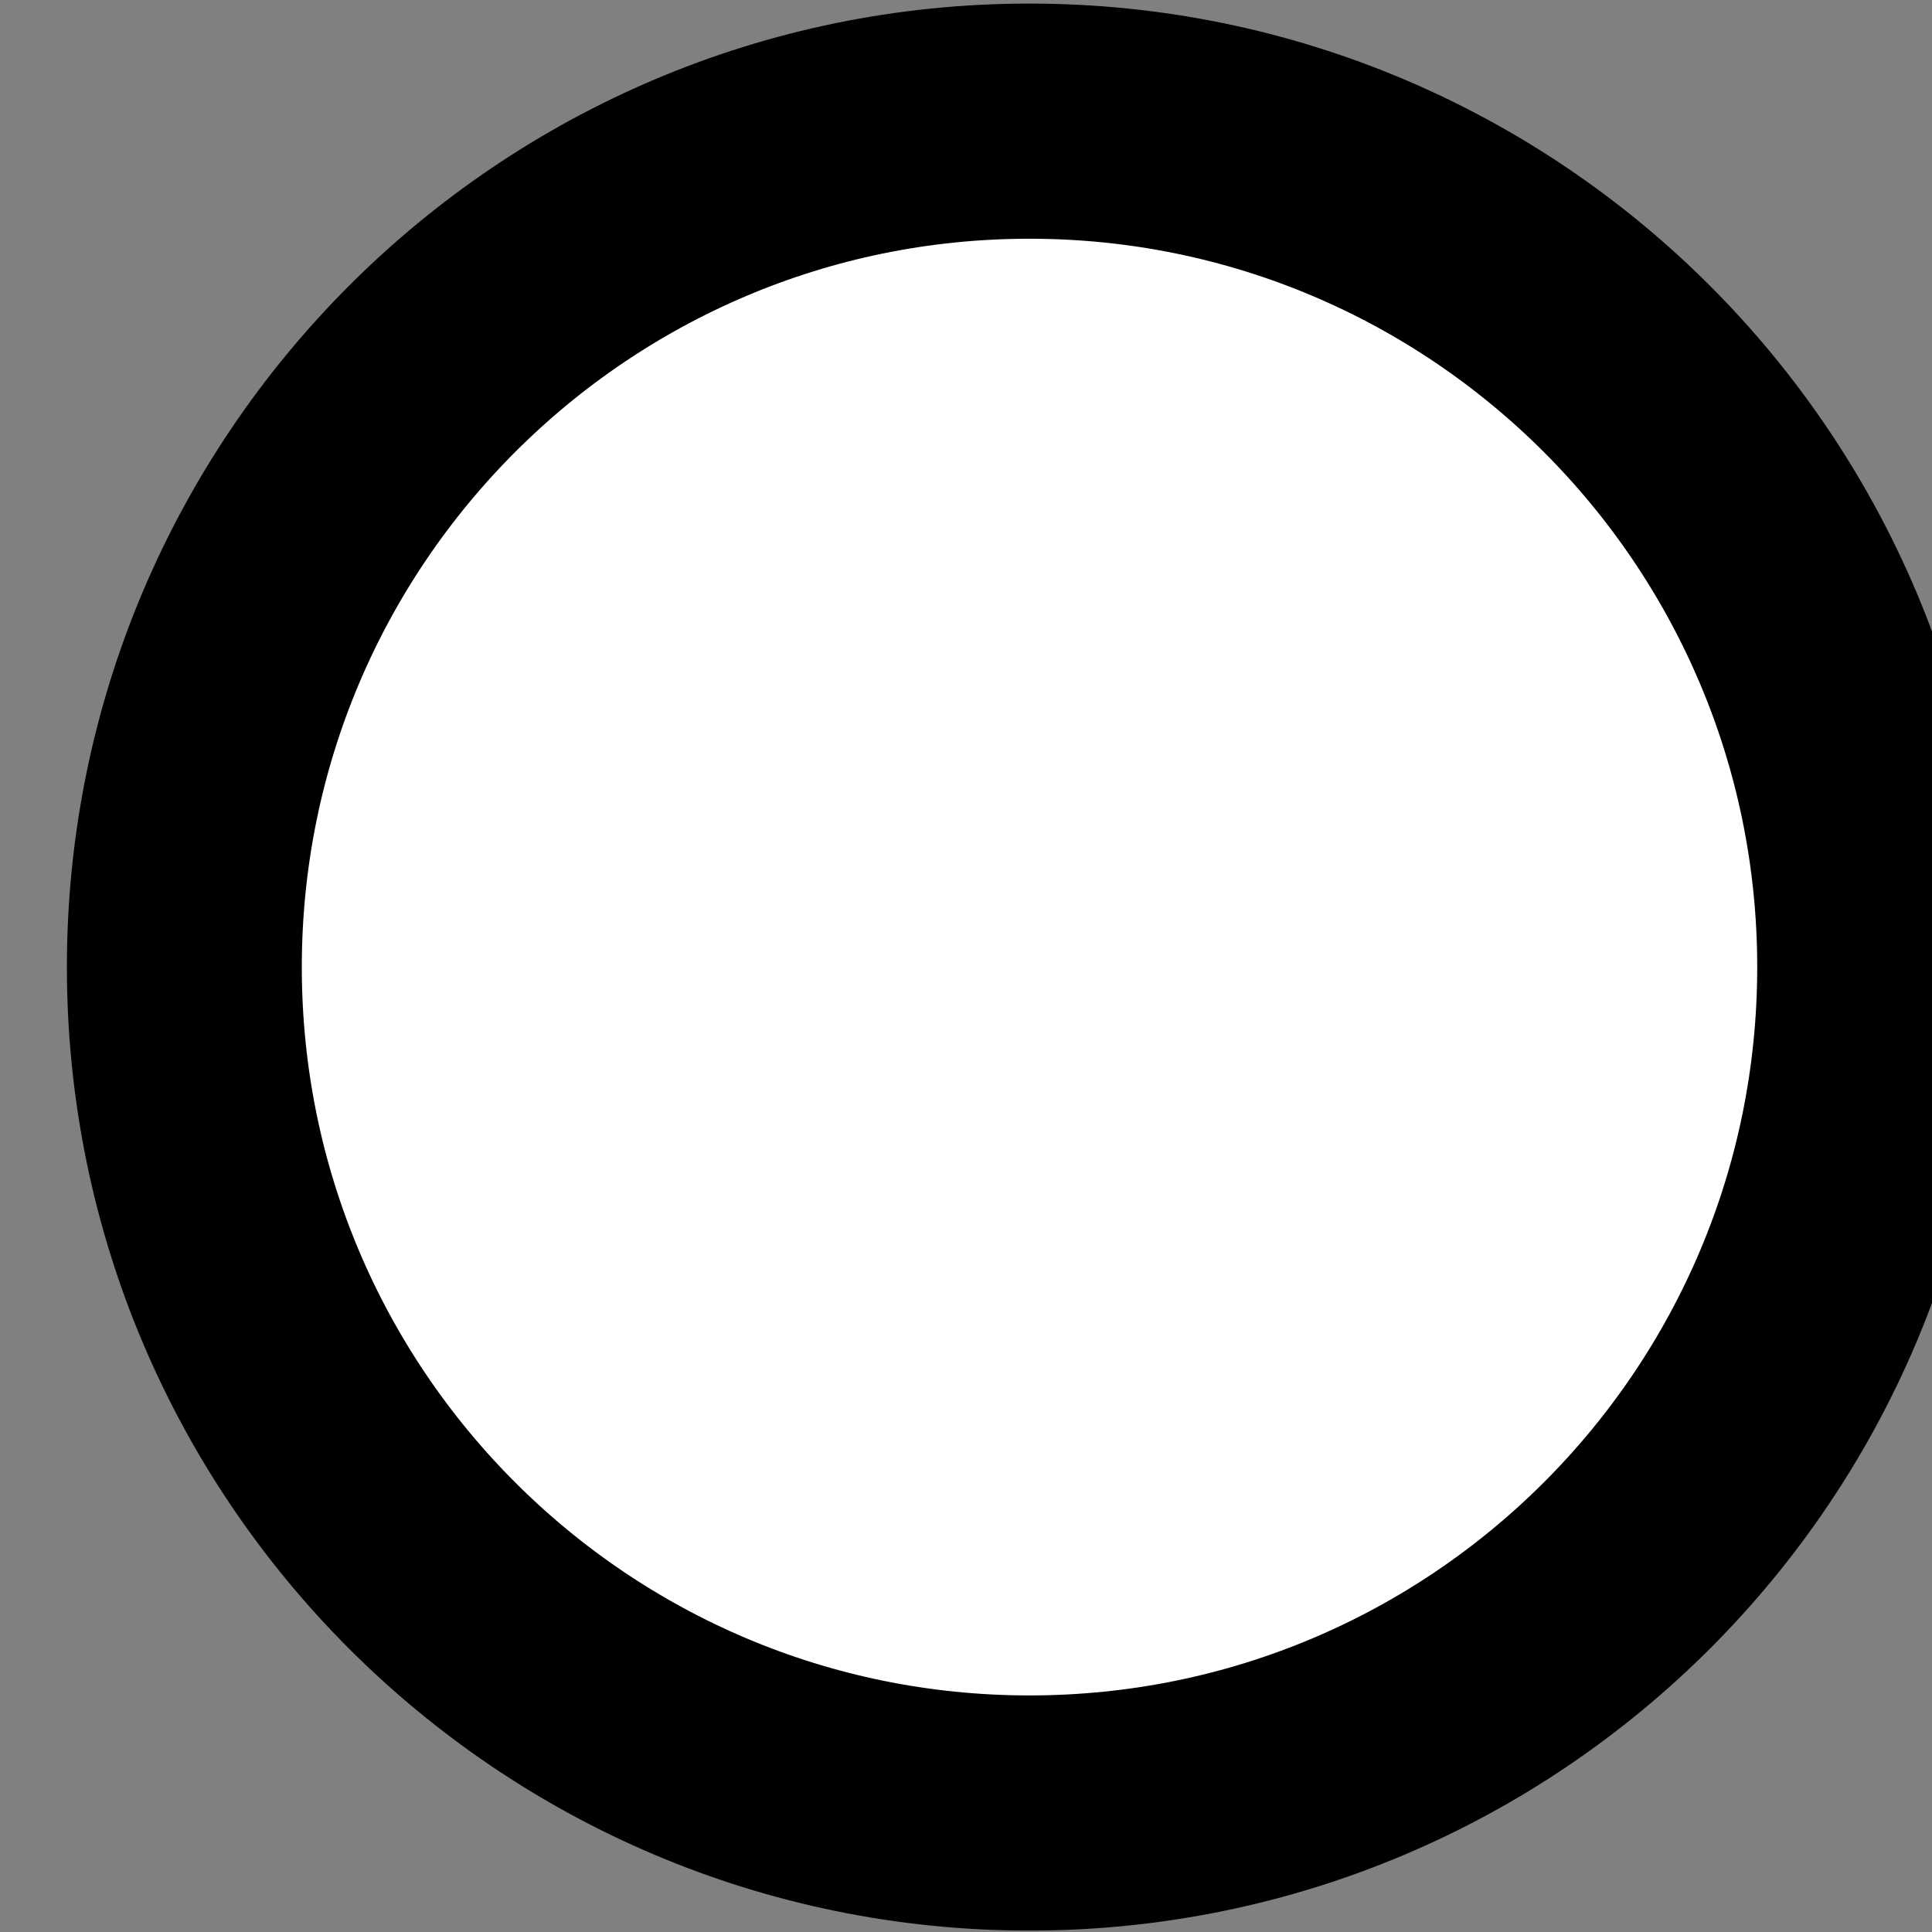 <?xml version="1.0" encoding="utf-8"?>
<svg viewBox="0 0 33 33" xmlns="http://www.w3.org/2000/svg">
  <rect x="0" y="0" width="33" height="33" fill="#808080" stroke="none"/>
  <g id="g1" transform="matrix(2.886, 0, 0, -2.889, -6582.986, 5073.216)" style="height: 100%;">
    <g class="endpoint" style="" transform="matrix(-1, 0, 0, -1, 4574.2, 3500.66)">
      <path id="path5403-1" d="m 0,0 c 0,-2.074 -1.681,-3.752 -3.752,-3.752 -2.072,0 -3.753,1.678 -3.753,3.752 0,2.071 1.681,3.752 3.753,3.752 C -1.681,3.752 0,2.071 0,0" style="fill: rgb(255, 255, 255); fill-opacity: 1; fill-rule: nonzero; stroke-width: 1.043; stroke-linecap: butt; stroke-linejoin: round; stroke-miterlimit: 4; stroke-dasharray: none; stroke-opacity: 1; stroke: rgb(0, 0, 0);" clip-path="url(#clipPath5404-7)" transform="matrix(1.333,0,0,-1.333,2292.102,1750.332)"/>
    </g>
  </g>
</svg>